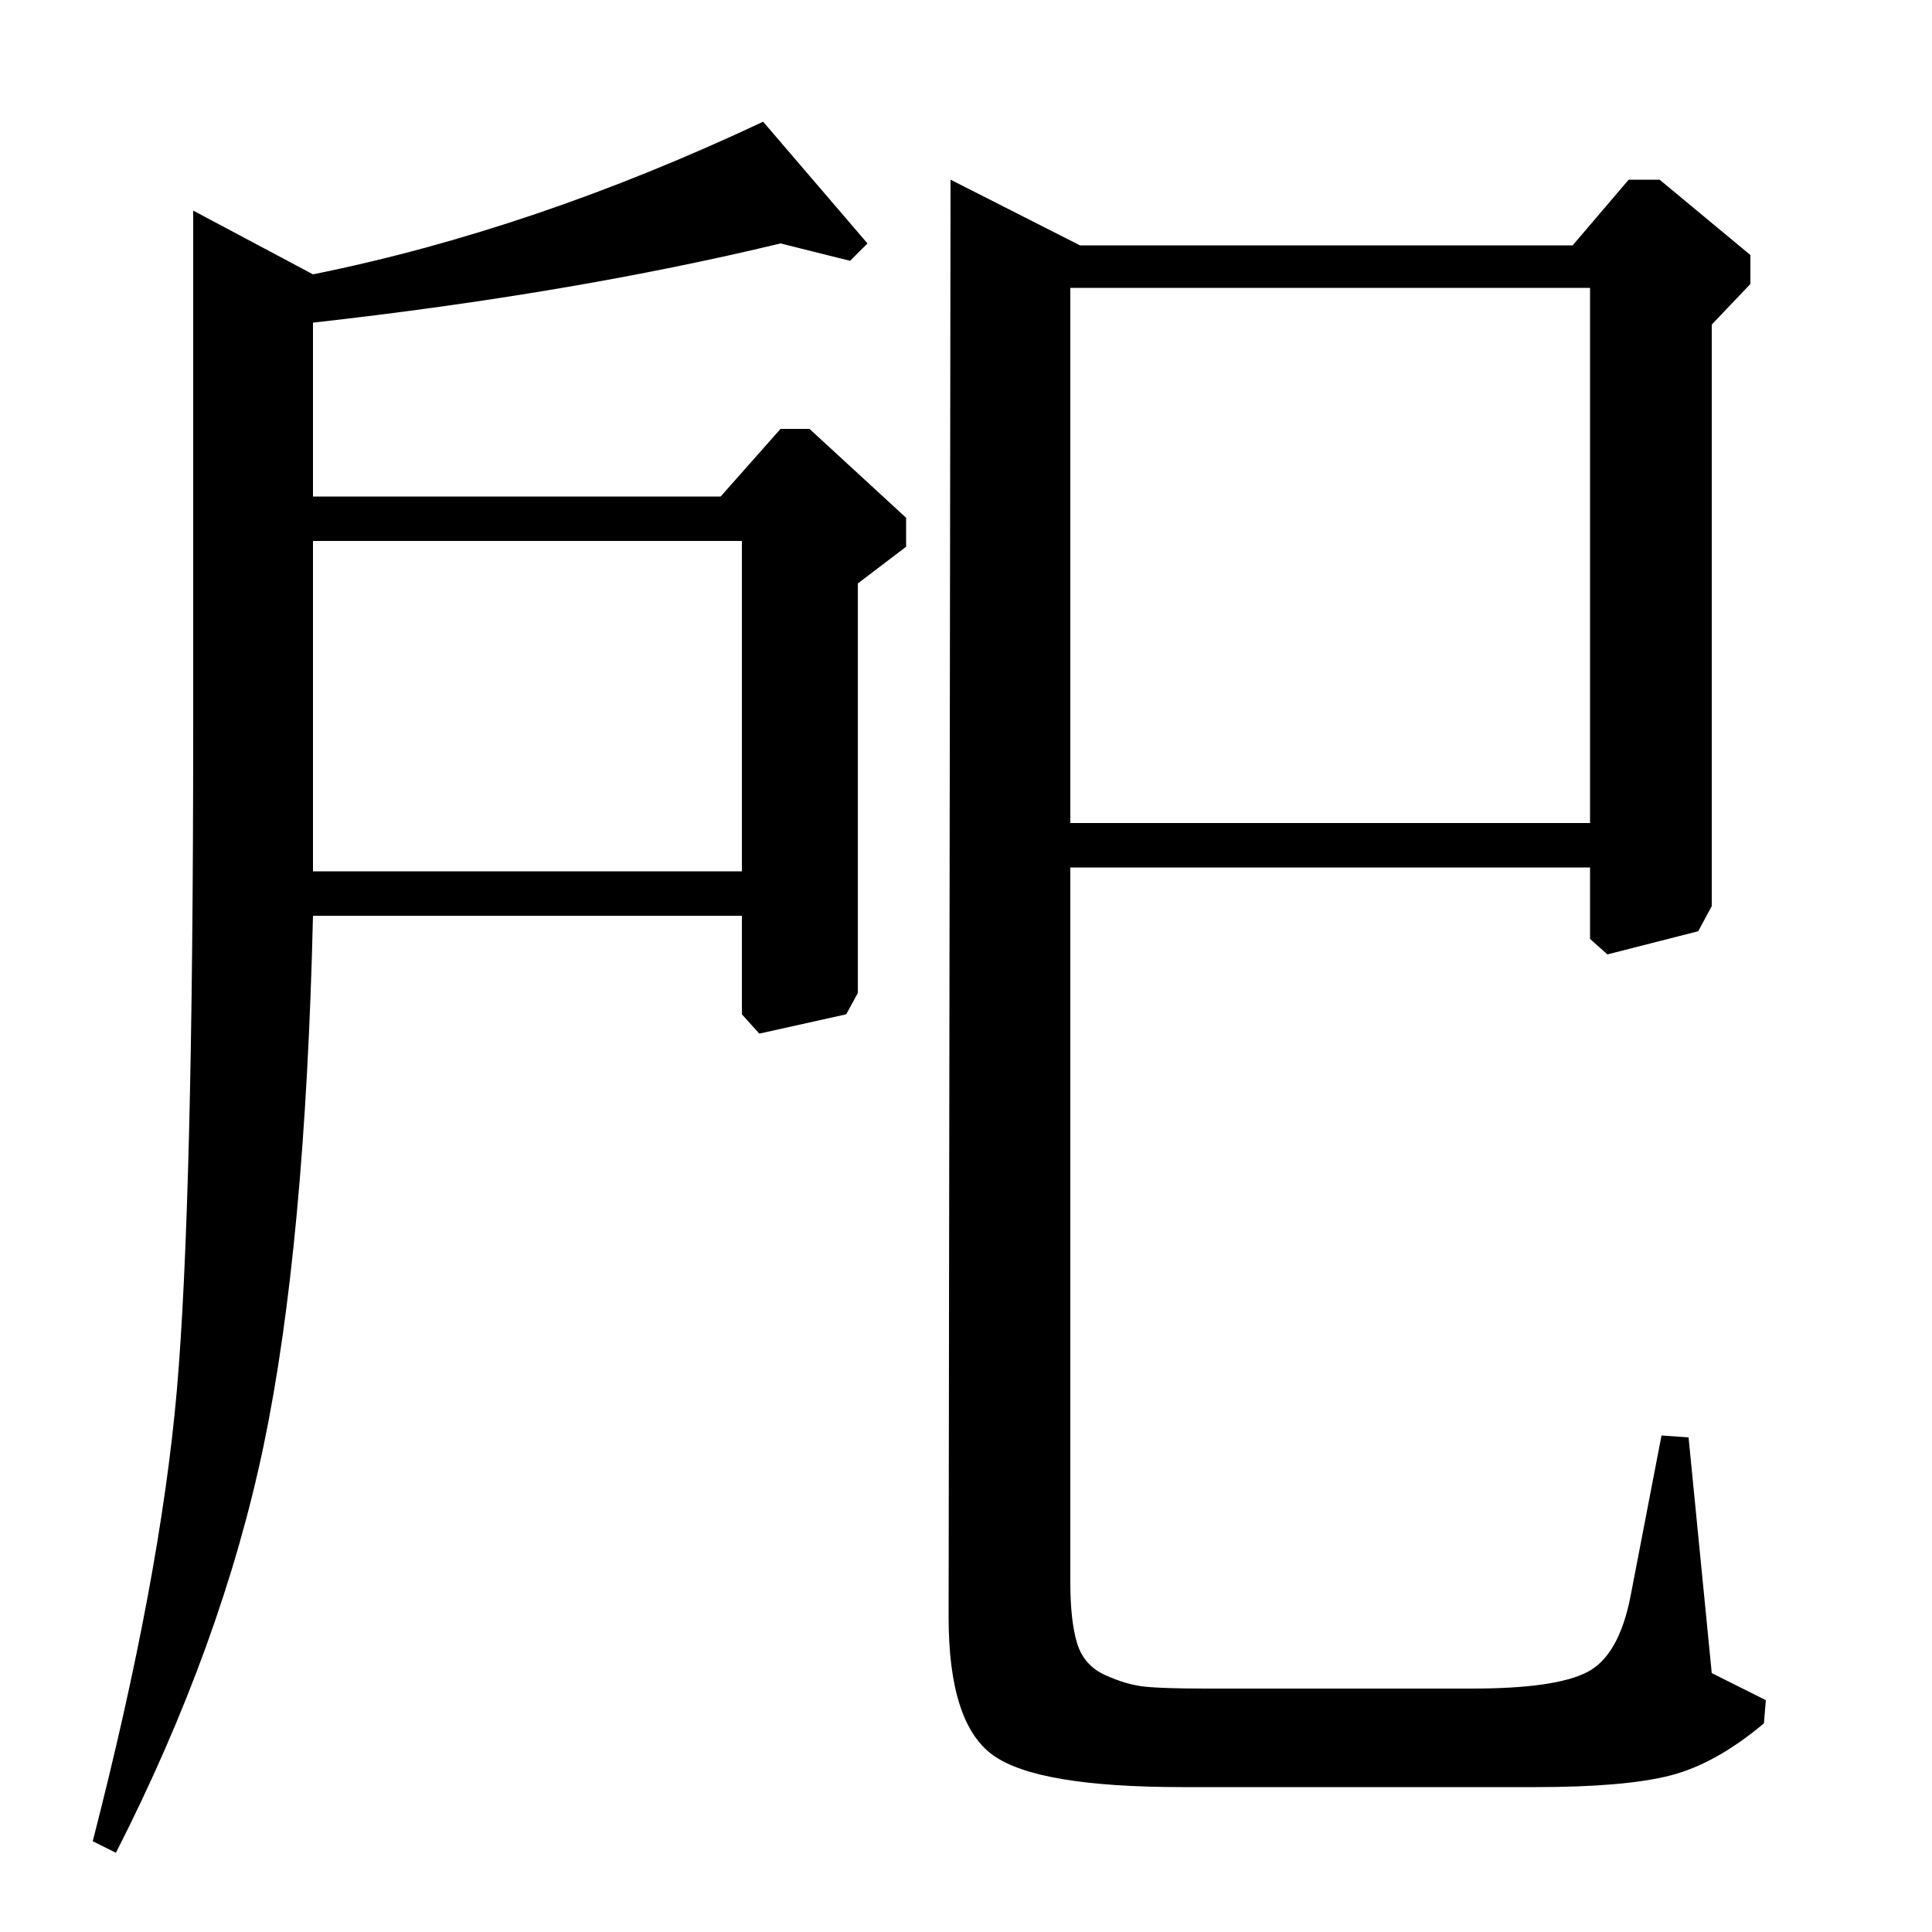 <?xml version="1.0" standalone="no"?>
<!DOCTYPE svg PUBLIC "-//W3C//DTD SVG 1.1//EN" "http://www.w3.org/Graphics/SVG/1.1/DTD/svg11.dtd" >
<svg xmlns="http://www.w3.org/2000/svg" xmlns:xlink="http://www.w3.org/1999/xlink" version="1.1" viewBox="0 -140 1000 1000">
  <g transform="matrix(1 0 0 -1 0 860)">
   <path fill="currentColor"
d="M100 891l62 -33q114 23 233 79l54 -63l-9 -9l-36 9q-108 -26 -242 -41v-90h211l31 35h15l50 -46v-15l-25 -19v-212l-6 -11l-45 -10l-9 10v51h-222q-4 -171 -25.5 -274t-76.5 -211l-12 6q35 136 43.5 233t8.5 344v267zM492 907l67 -34h255l29 34h16l47 -39v-15l-20 -21
v-301l-7 -13l-47 -12l-9 8v37h-269v-370q0 -20 3.5 -31.5t14.5 -16.5t20.5 -6t31.5 -1h138q43 0 59.5 8.5t22.5 39.5l16 83l14 -1l12 -122l28 -14l-1 -12q-25 -21 -48.5 -27t-69.5 -6h-183q-75 0 -98 16.5t-23 71.5zM554 574h269v277h-269v-277zM162 549h222v171h-222v-171z
" />
  </g>

</svg>
